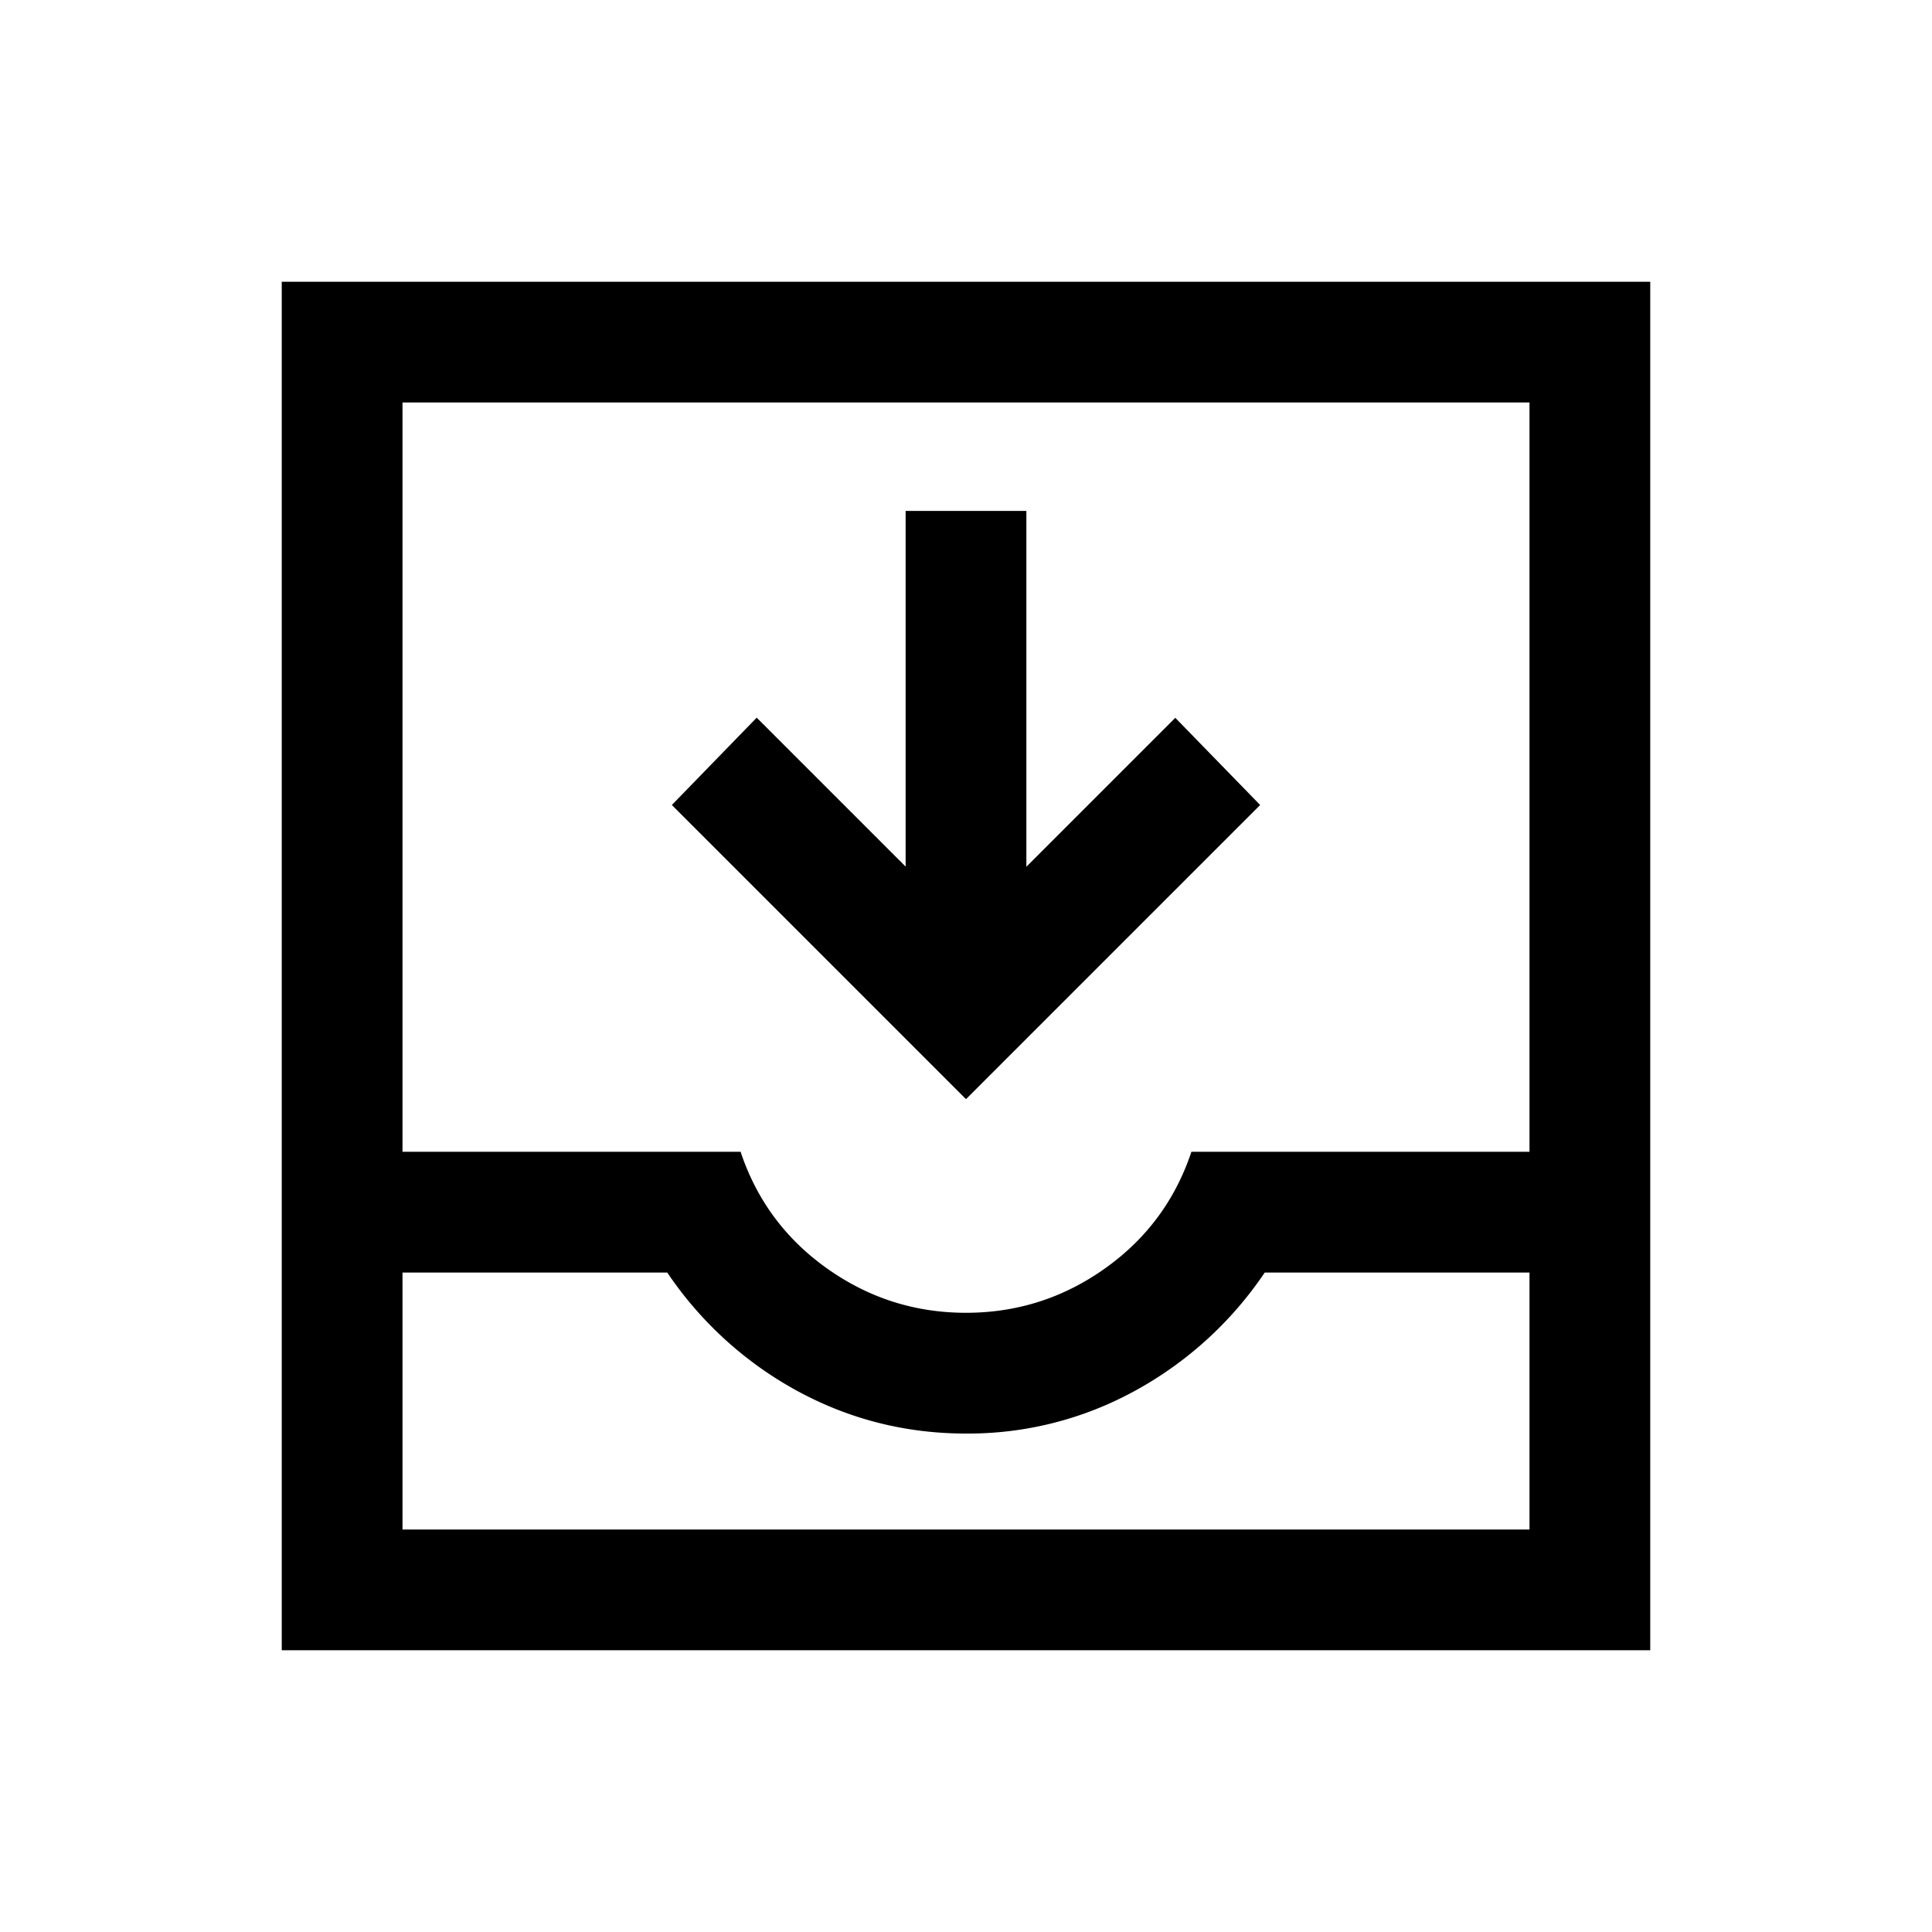 <svg xmlns="http://www.w3.org/2000/svg" width="24" height="24" viewBox="0 0 24 24" fill='currentColor'><path d="M12 13.654 8.346 10 9.4 8.915l1.85 1.85V6.347h1.5v4.42l1.85-1.85L15.654 10zM3.5 20.5v-17h17v17zM5 19h14v-3.192h-3.289a4.6 4.6 0 0 1-1.623 1.475 4.3 4.3 0 0 1-2.088.525q-1.117 0-2.088-.525a4.6 4.6 0 0 1-1.623-1.475H5zm7-2.692q.95 0 1.725-.55t1.075-1.45H19V5H5v9.308h4.2q.3.9 1.075 1.45t1.725.55"/></svg>